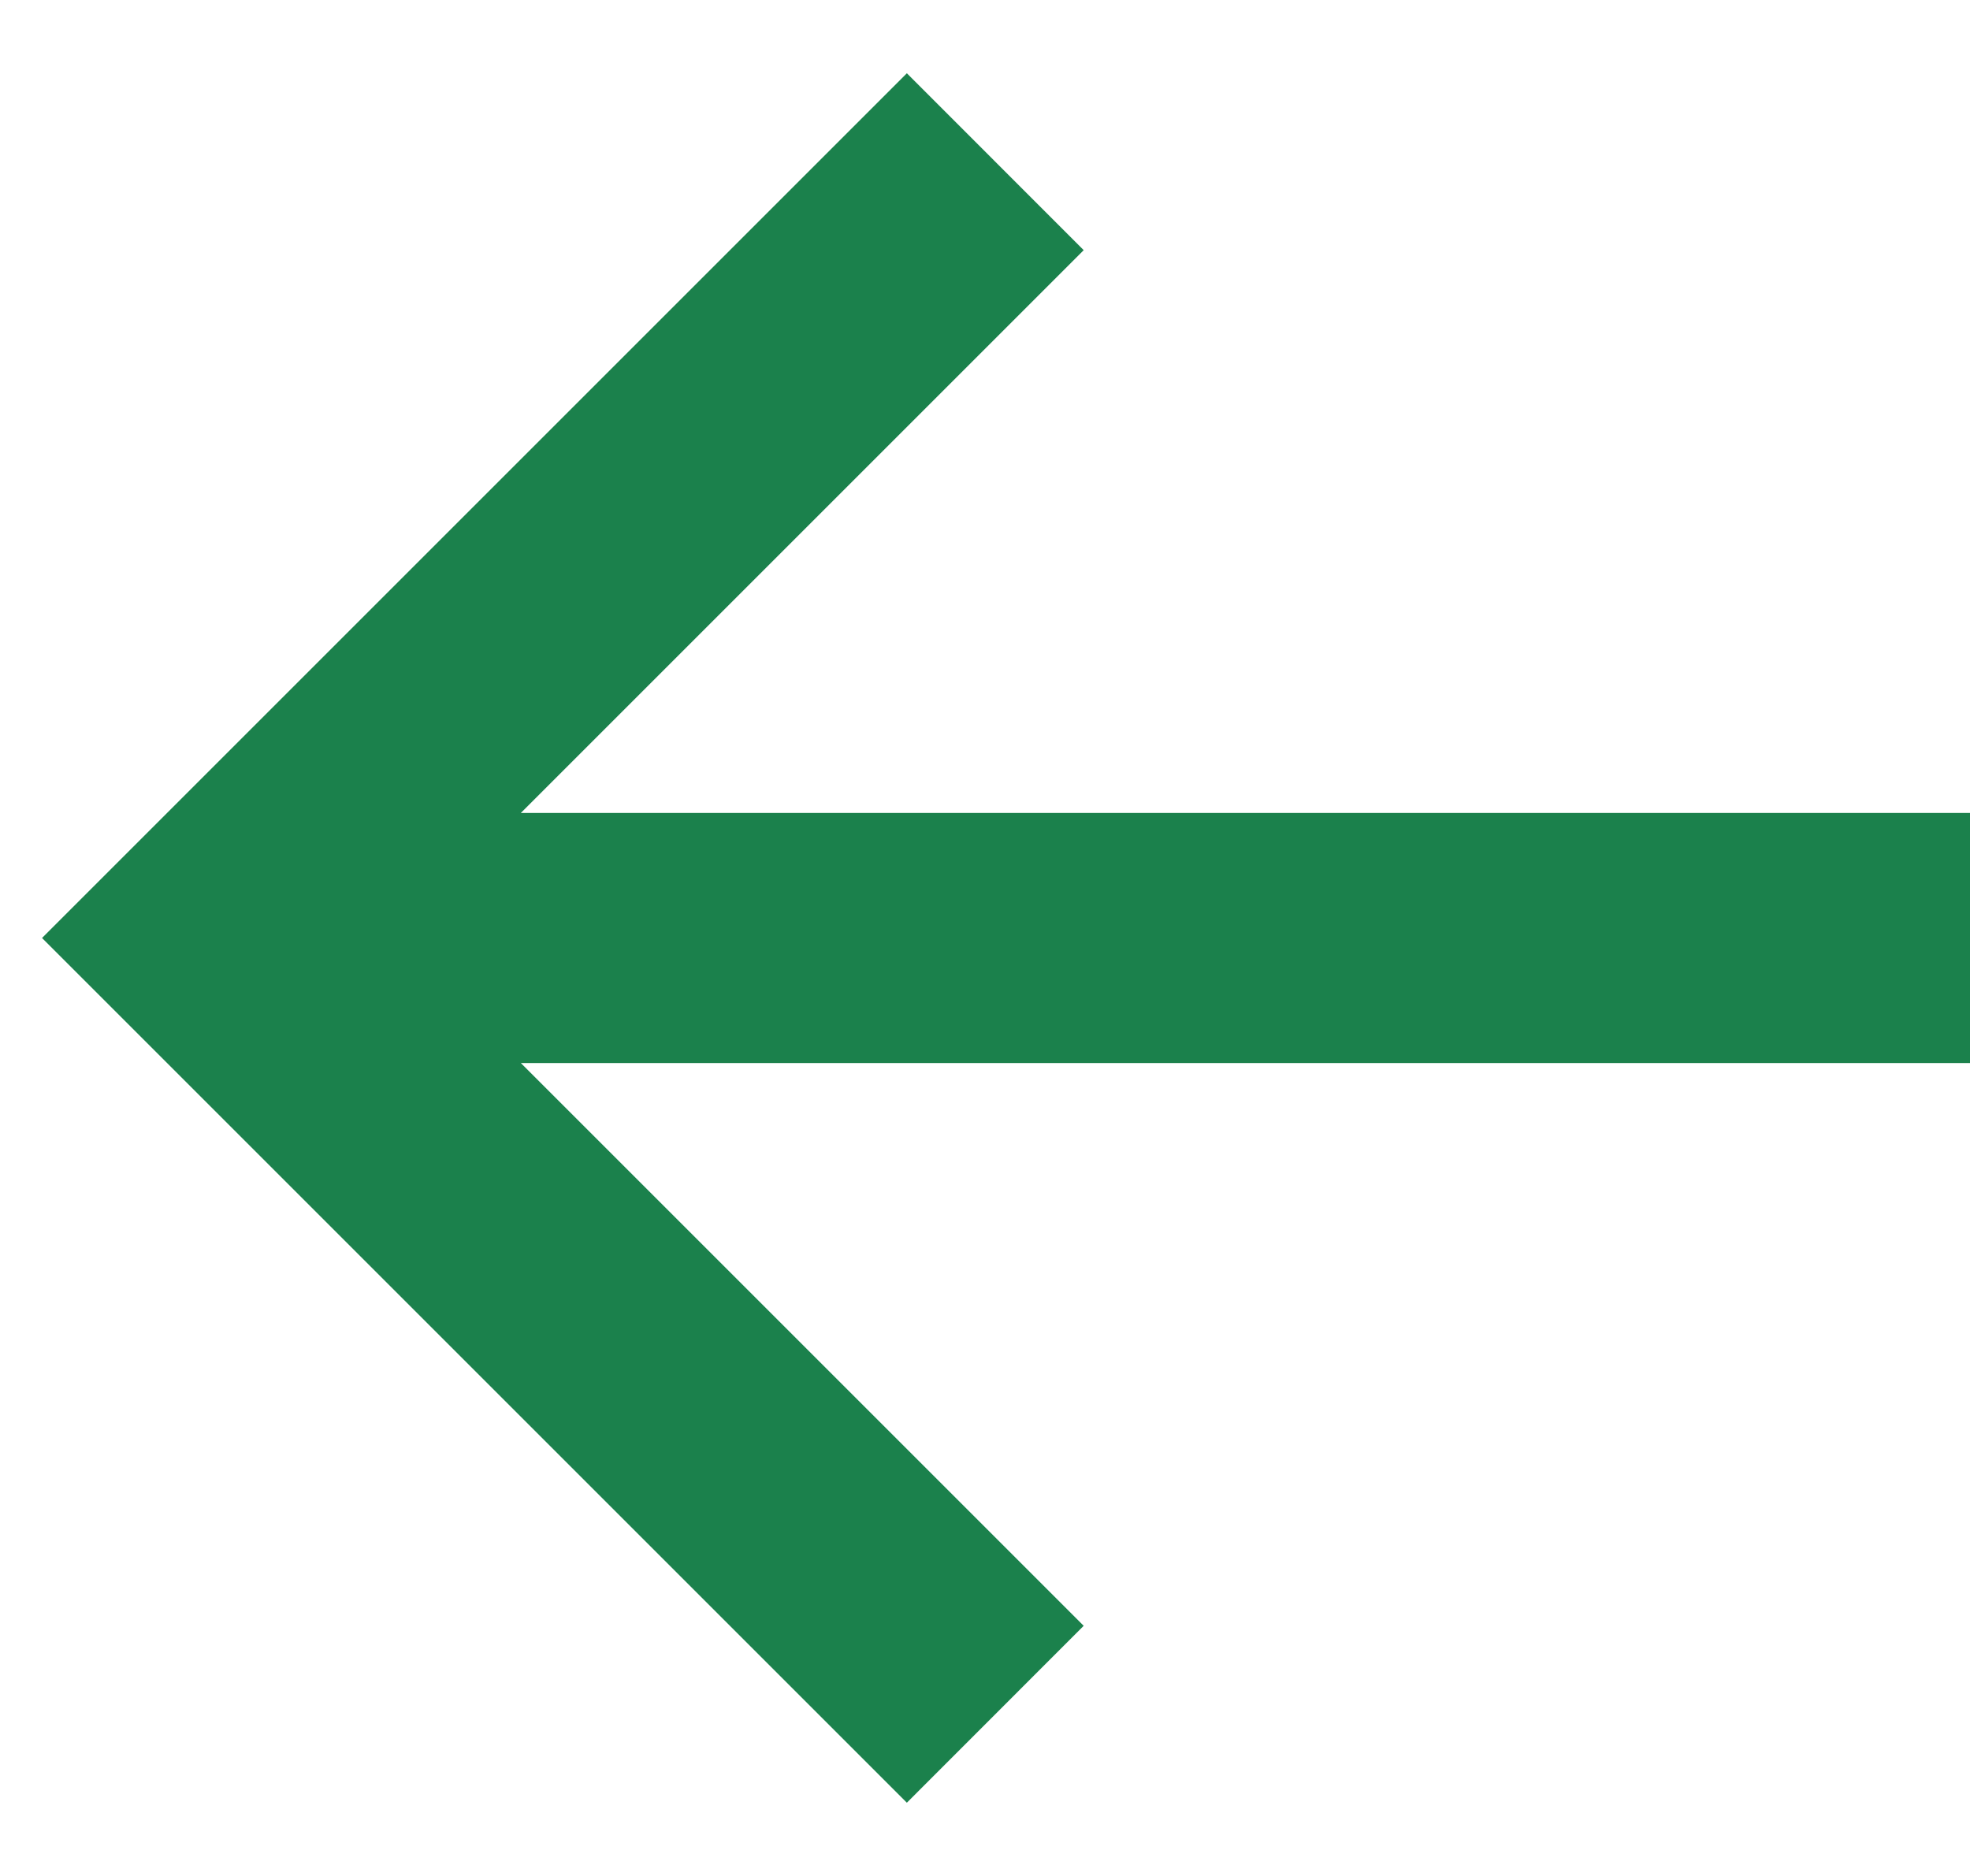 <svg width="21" height="20" viewBox="0 0 21 20" fill="none" xmlns="http://www.w3.org/2000/svg">
<path d="M21 11.333L5.552 11.333L11.552 17.333L9.667 19.219L0.448 10L9.667 0.781L11.552 2.667L5.552 8.667L21 8.667L21 11.333Z" fill="#1B814C"/>
</svg>
